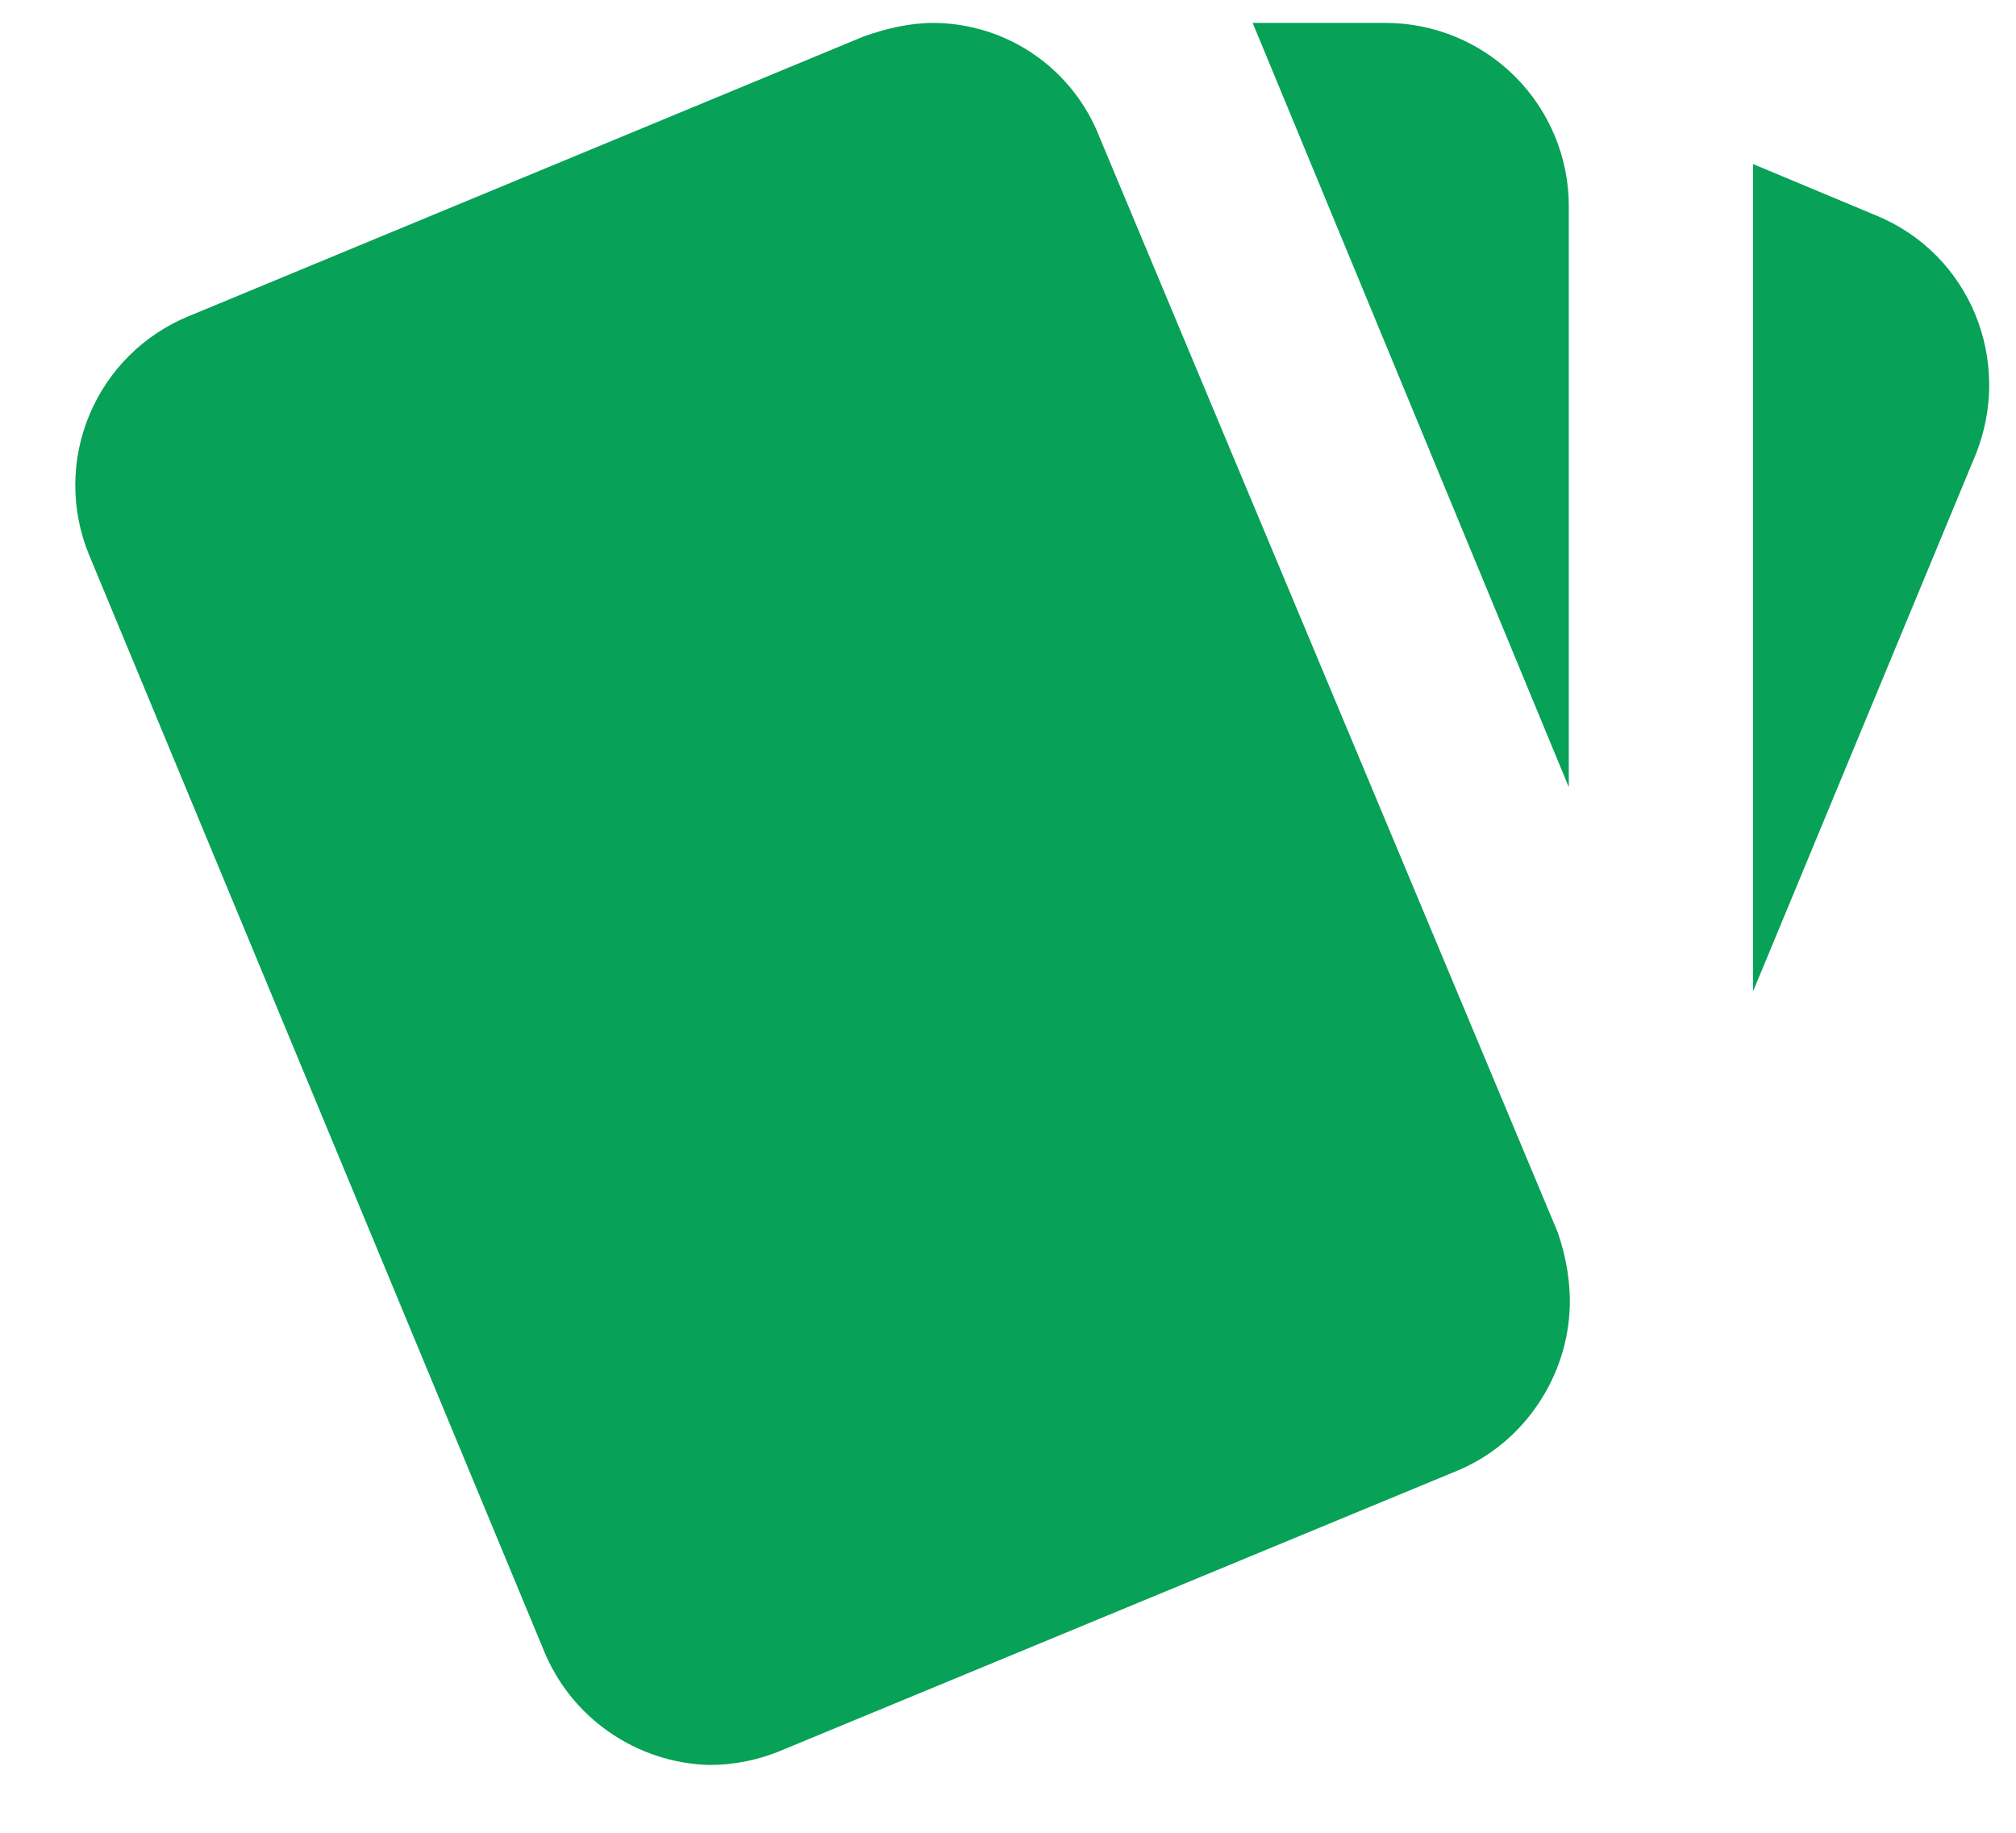 <svg width="22" height="20" viewBox="0 0 22 20" fill="none" xmlns="http://www.w3.org/2000/svg">
<path d="M20.47 2.35L19.13 1.79V10.82L21.56 4.96C21.97 3.94 21.5 2.77 20.47 2.35M0.97 6.05L5.93 18C6.076 18.364 6.325 18.677 6.647 18.9C6.968 19.124 7.348 19.249 7.74 19.26C8 19.26 8.27 19.21 8.53 19.1L15.9 16.05C16.65 15.74 17.11 15 17.13 14.26C17.14 14 17.09 13.71 17 13.45L12 1.5C11.858 1.134 11.61 0.819 11.287 0.596C10.965 0.373 10.582 0.253 10.19 0.25C9.93 0.25 9.67 0.31 9.42 0.4L2.06 3.45C1.571 3.65 1.181 4.037 0.977 4.524C0.772 5.012 0.77 5.561 0.97 6.05M17.12 2.25C17.12 1.72 16.909 1.211 16.534 0.836C16.159 0.461 15.65 0.25 15.12 0.25H13.67L17.12 8.59" fill="#07A157"/>
</svg>
